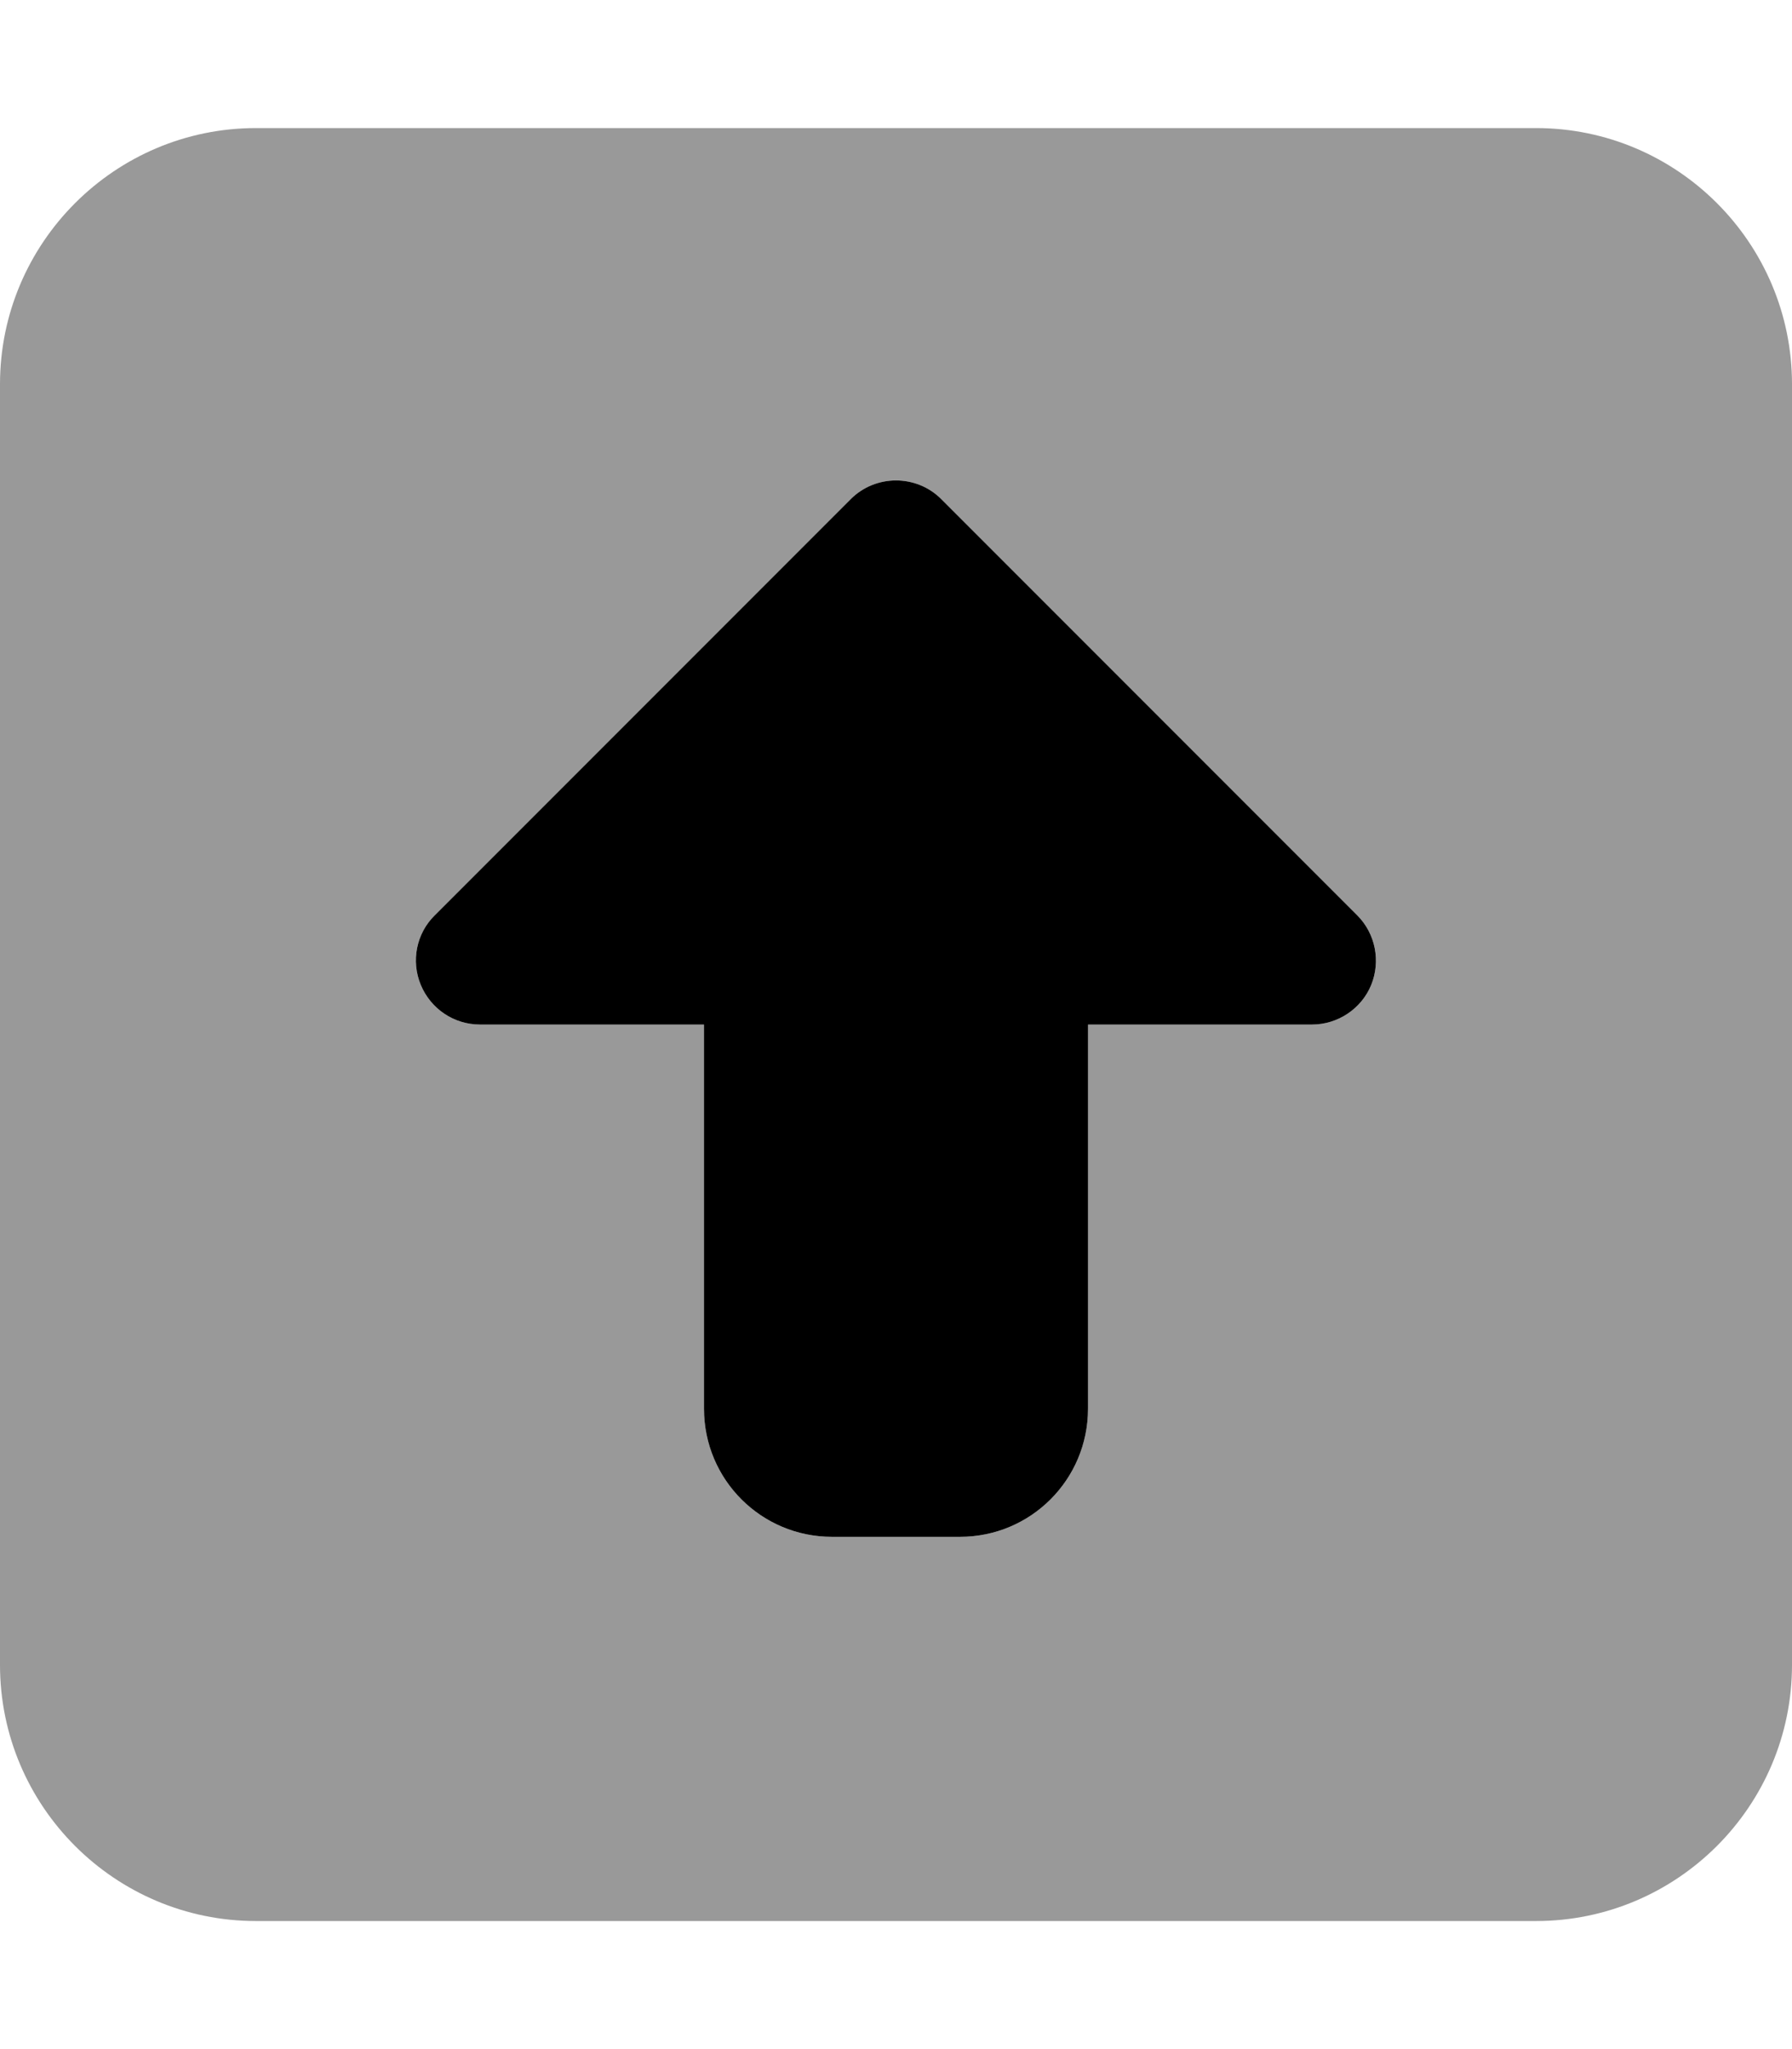 <svg xmlns="http://www.w3.org/2000/svg" viewBox="0 0 448 512"><!--! Font Awesome Pro 7.1.0 by @fontawesome - https://fontawesome.com License - https://fontawesome.com/license (Commercial License) Copyright 2025 Fonticons, Inc. --><path opacity=".4" fill="currentColor" d="M0 96L0 416c0 35.3 28.7 64 64 64l320 0c35.3 0 64-28.7 64-64l0-320c0-35.3-28.7-64-64-64L64 32C28.7 32 0 60.7 0 96zM105.2 246.1c-2.5-6-1.1-12.9 3.5-17.4l104-104c6.2-6.2 16.4-6.2 22.6 0l104 104c4.6 4.6 5.9 11.5 3.5 17.4S334.5 256 328 256l-56 0 0 96c0 17.7-14.3 32-32 32l-32 0c-17.7 0-32-14.3-32-32l0-96-56 0c-6.5 0-12.3-3.9-14.8-9.9z"/><path fill="currentColor" d="M212.7 124.7c6.2-6.2 16.4-6.2 22.6 0l104 104c4.6 4.6 5.9 11.5 3.5 17.4S334.5 256 328 256l-56 0 0 96c0 17.7-14.3 32-32 32l-32 0c-17.7 0-32-14.3-32-32l0-96-56 0c-6.5 0-12.3-3.9-14.8-9.9s-1.1-12.9 3.5-17.4l104-104z"/></svg>